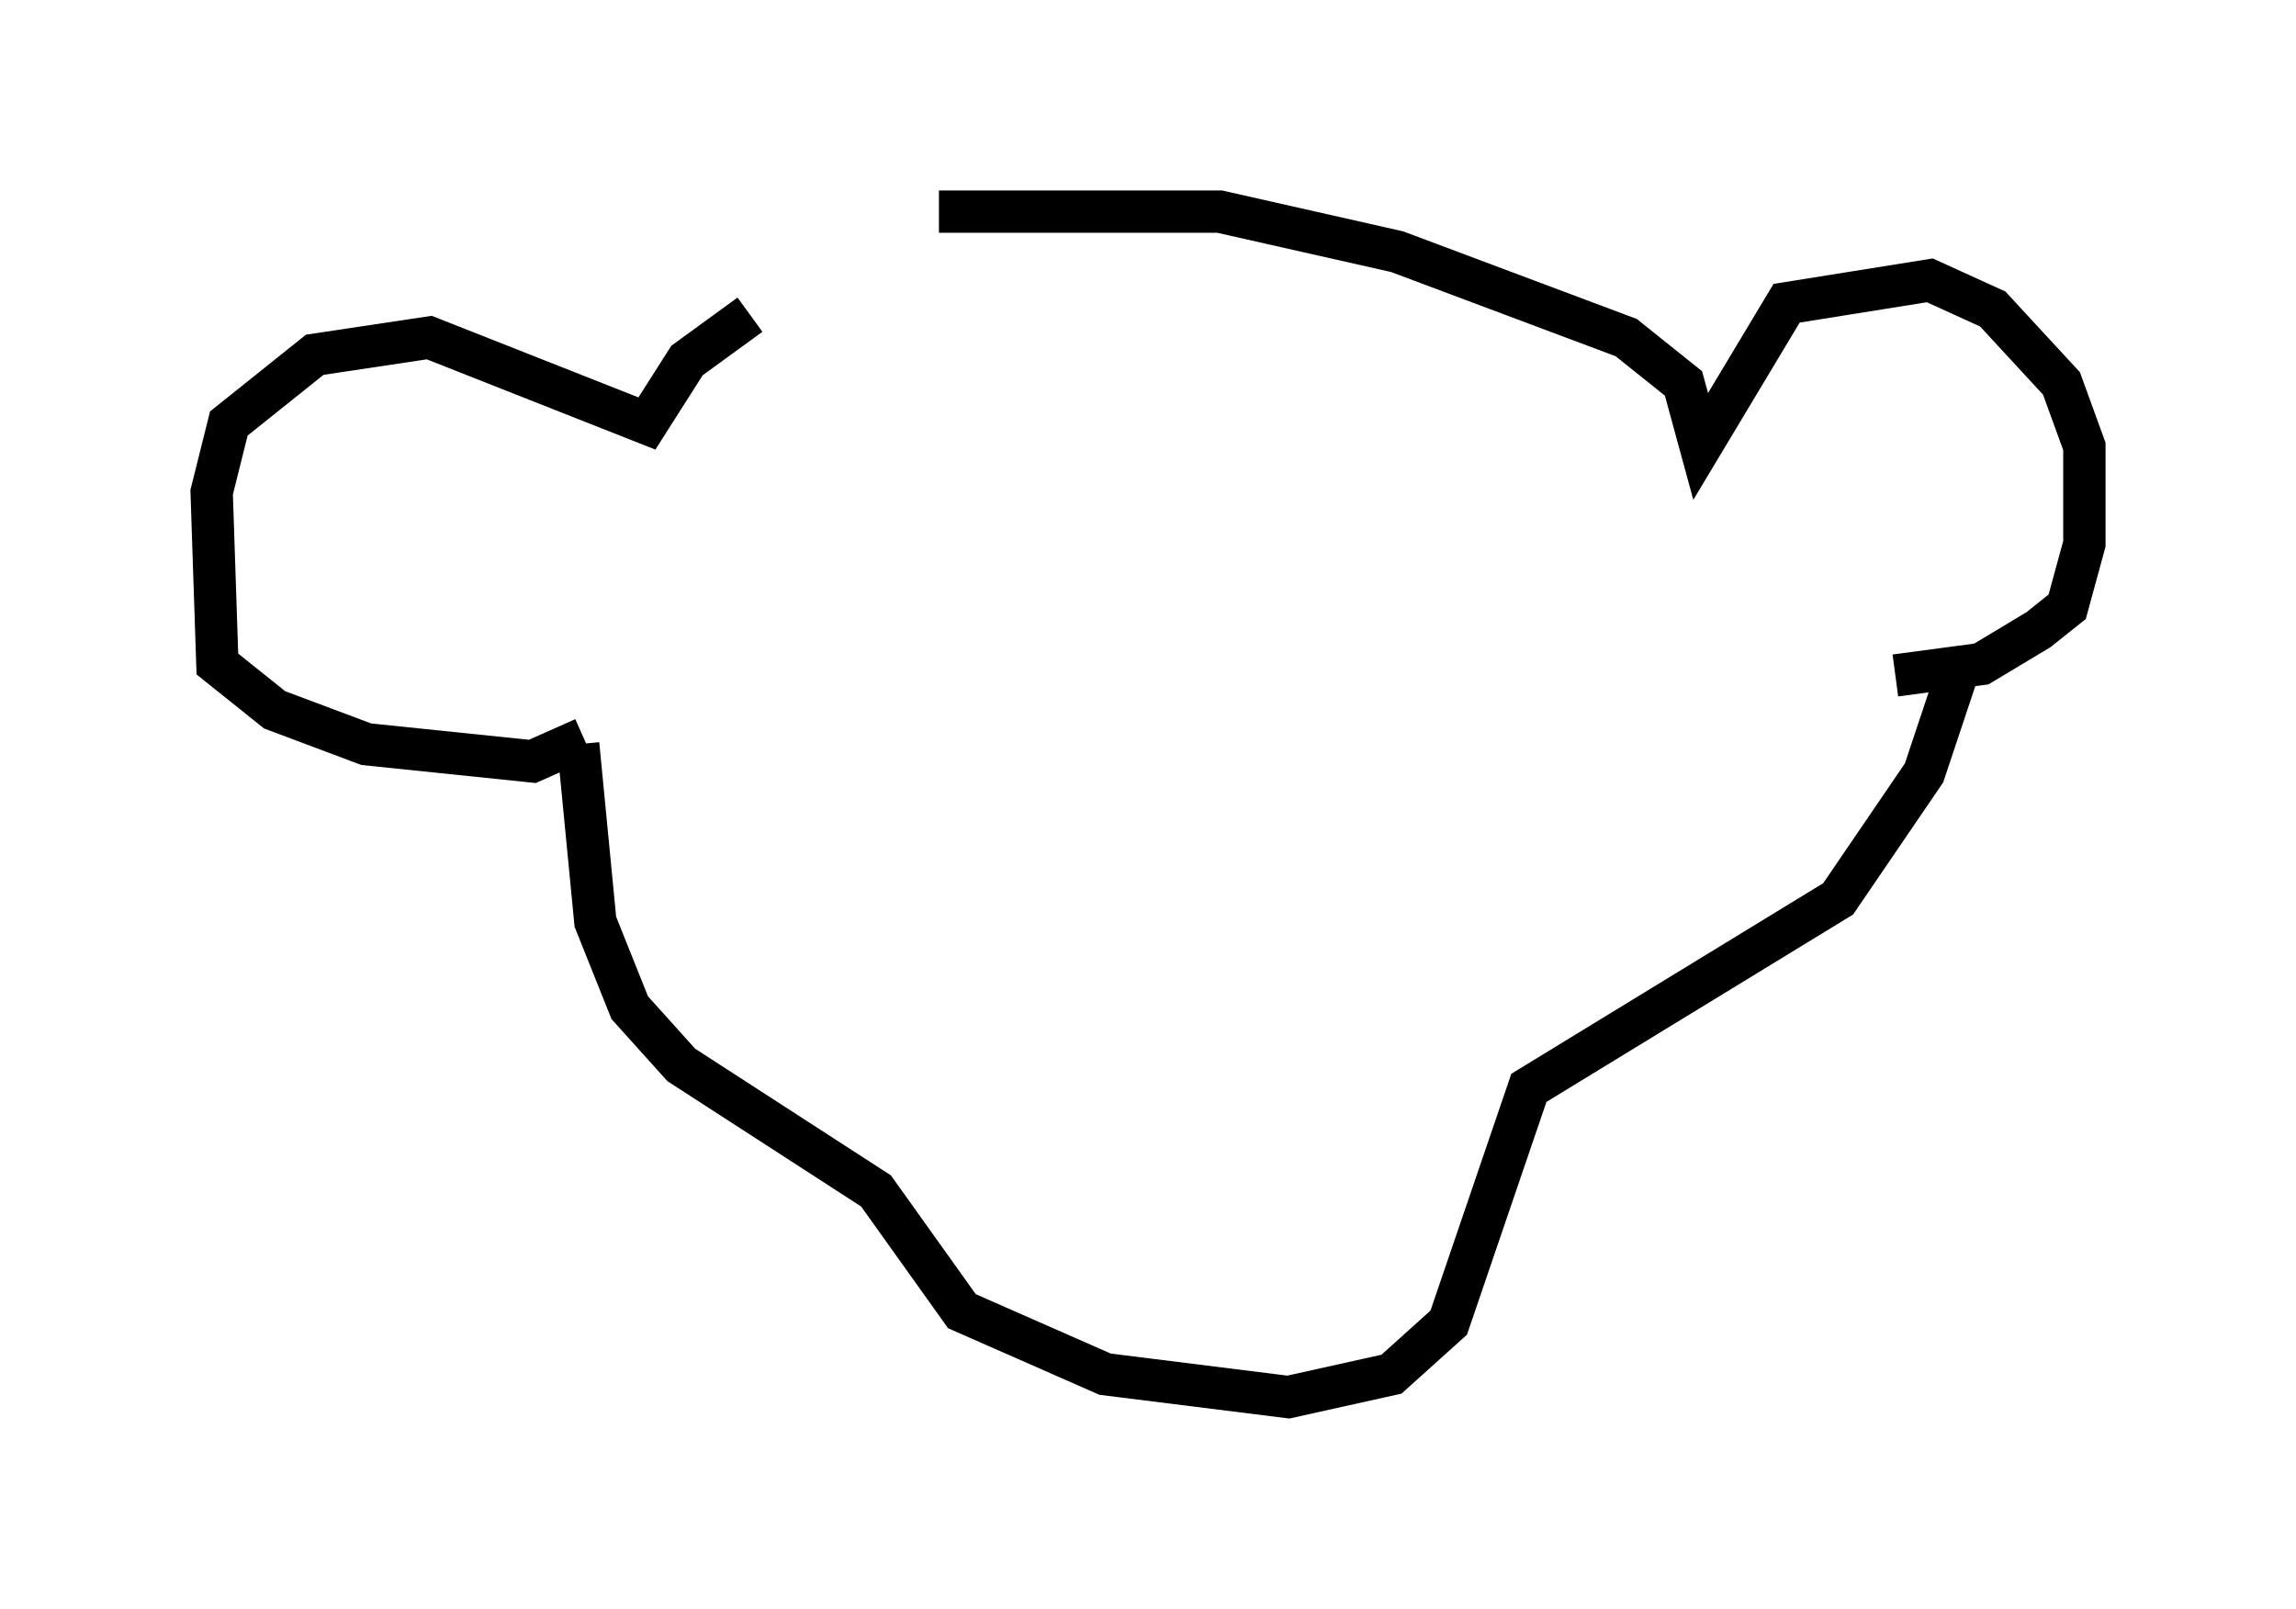<?xml version="1.0" encoding="utf-8" ?>
<svg baseProfile="full" height="38.011" version="1.1" width="54.249" xmlns="http://www.w3.org/2000/svg" xmlns:ev="http://www.w3.org/2001/xml-events" xmlns:xlink="http://www.w3.org/1999/xlink"><defs /><rect fill="white" height="38.011" width="54.249" x="0" y="0" /><path d="M17.449, 7.571 m4.736, -2.571 l6.631, 0.0 4.195, 0.947 l5.413, 2.03 1.353, 1.083 l0.406, 1.488 2.03, -3.383 l3.383, -0.541 1.488, 0.677 l1.624, 1.759 0.541, 1.488 l0.0, 2.3 -0.406, 1.488 l-0.677, 0.541 -1.353, 0.812 l-2.03, 0.271 m-27.063, -8.525 l-1.488, 1.083 -0.947, 1.488 l-5.142, -2.03 -2.706, 0.406 l-2.03, 1.624 -0.406, 1.624 l0.135, 4.059 1.353, 1.083 l2.165, 0.812 3.924, 0.406 l1.218, -0.541 m-0.135, 0.135 l0.406, 4.195 0.812, 2.03 l1.218, 1.353 4.601, 2.977 l2.03, 2.842 3.383, 1.488 l4.33, 0.541 2.436, -0.541 l1.353, -1.218 1.894, -5.548 l7.307, -4.465 2.03, -2.977 l0.677, -2.03 -0.406, 0.0 m-25.71, -1.759 " fill="none" stroke="black" stroke-width="1" /></svg>